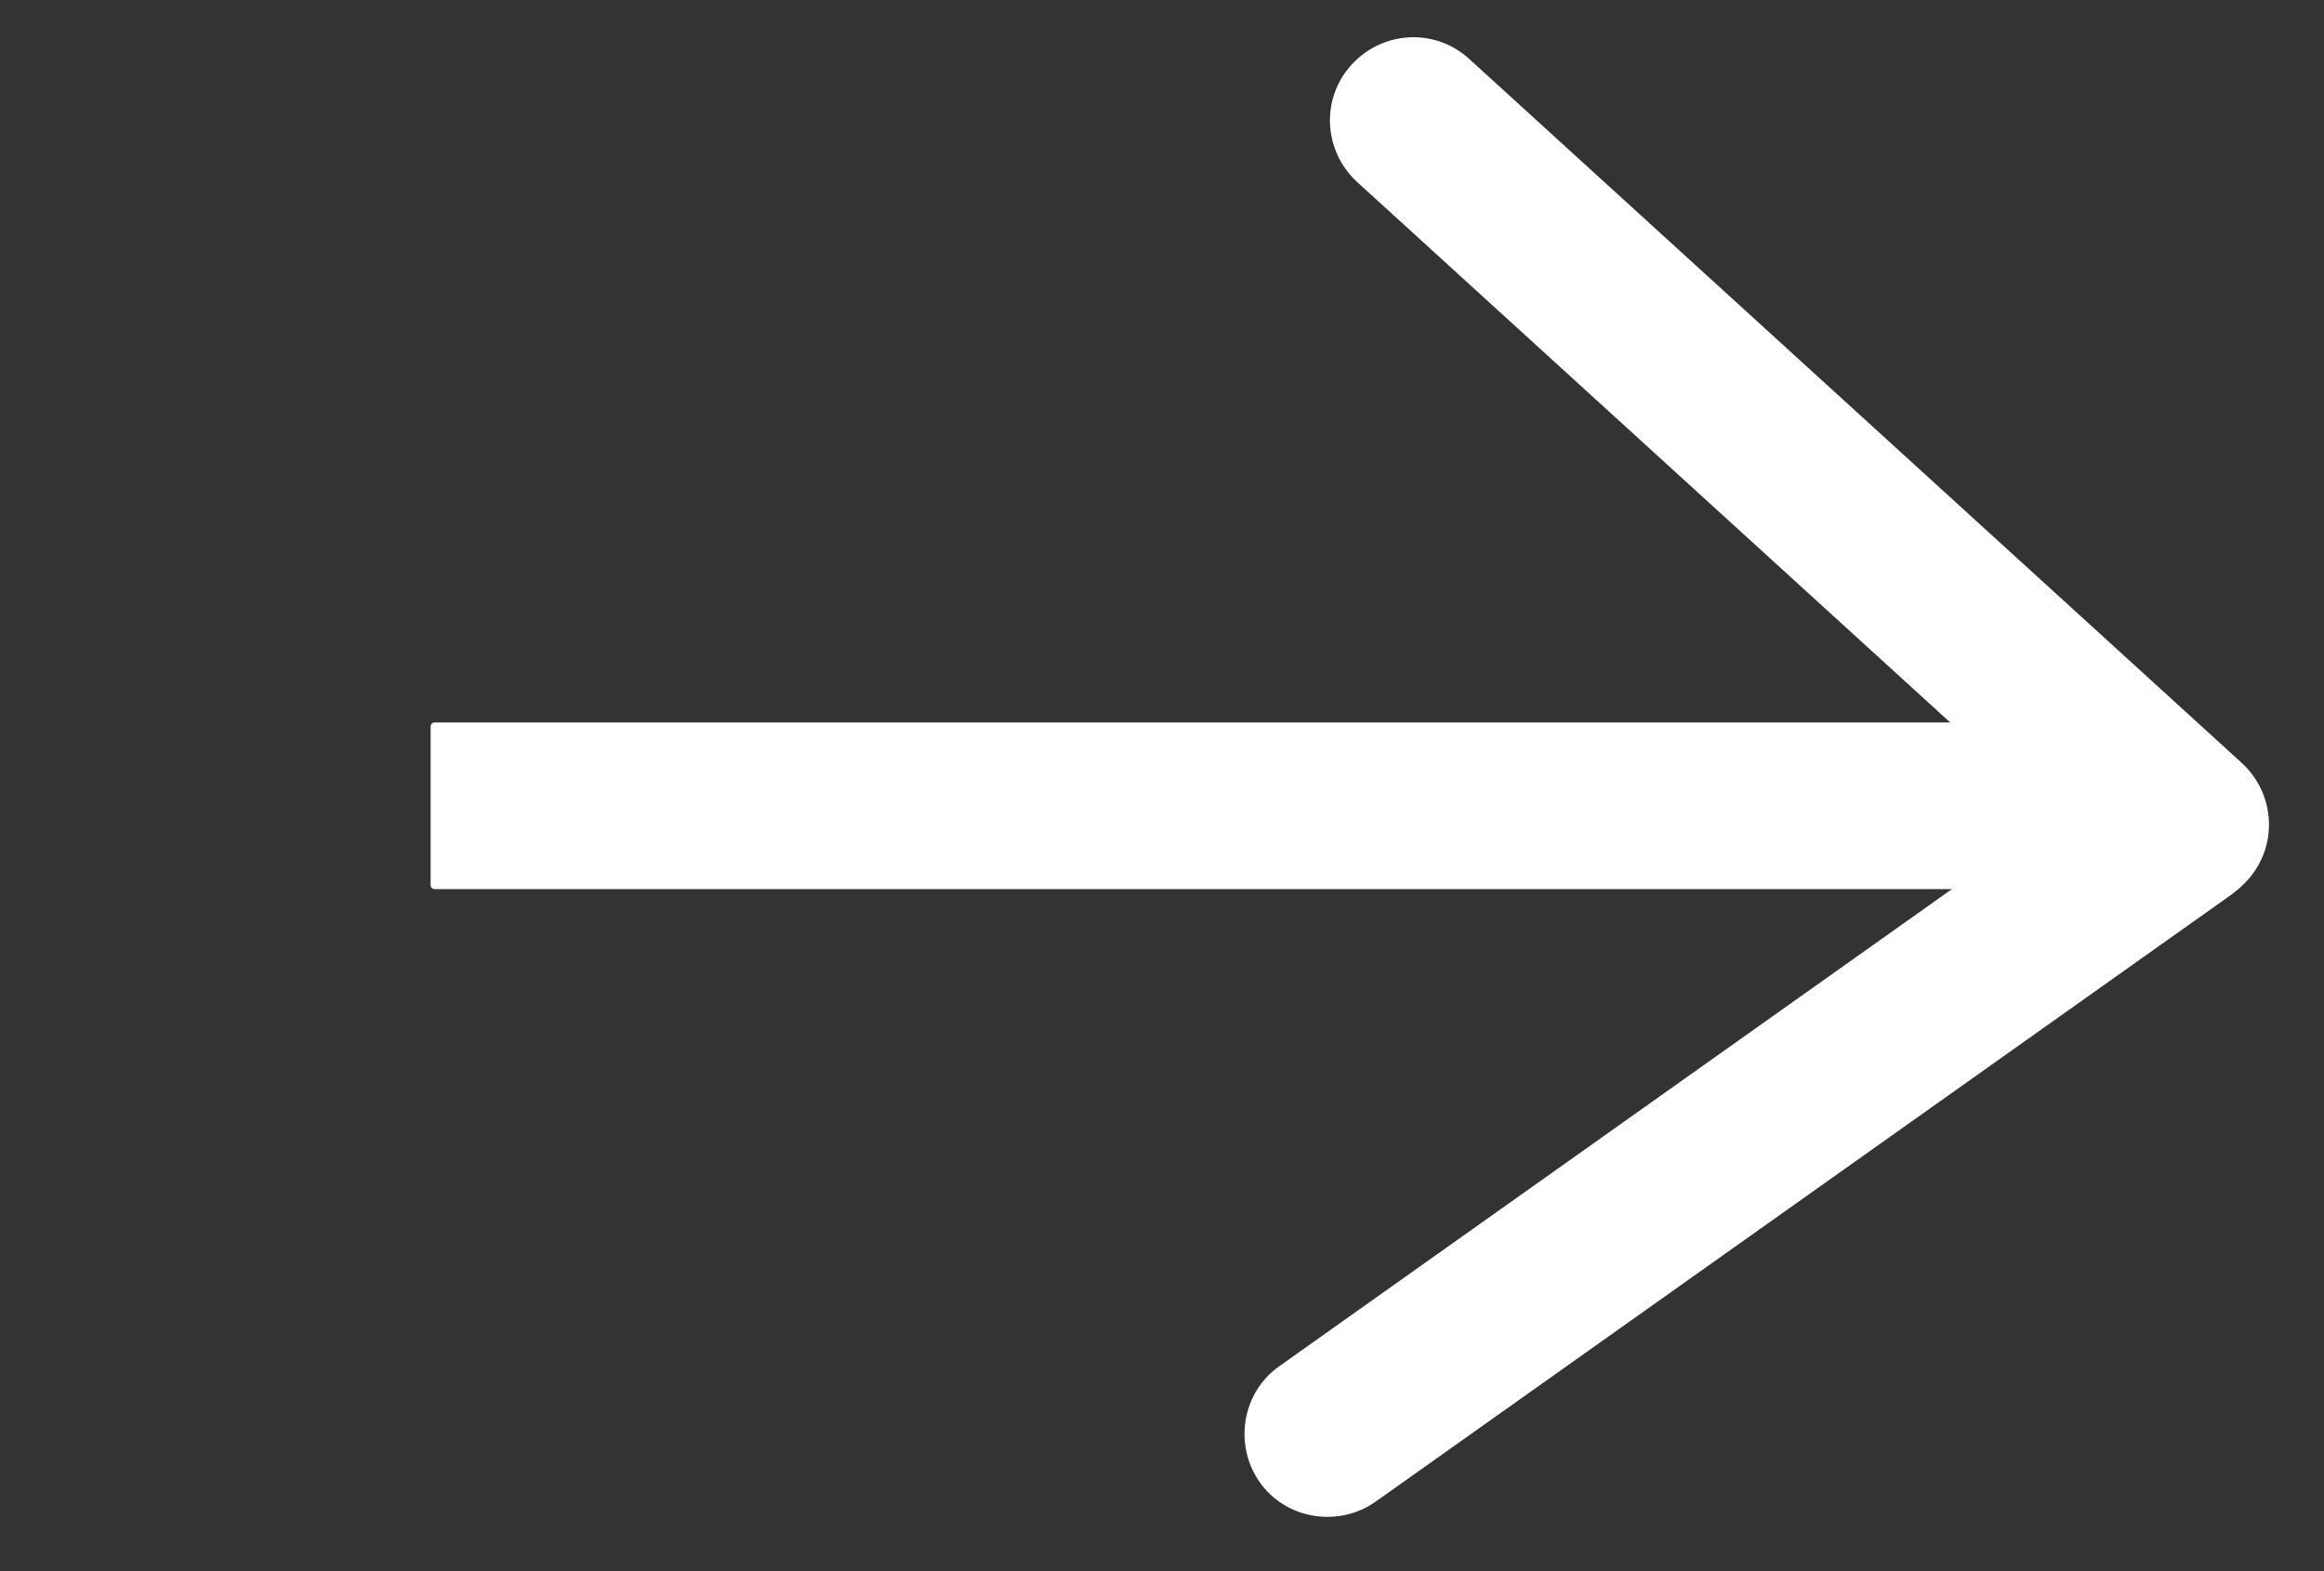 <?xml version="1.0" encoding="utf-8"?>
<!-- Generator: Adobe Illustrator 24.3.0, SVG Export Plug-In . SVG Version: 6.00 Build 0)  -->
<svg version="1.1" id="Vrstva_1" xmlns="http://www.w3.org/2000/svg" xmlns:xlink="http://www.w3.org/1999/xlink" x="0px" y="0px"
	 viewBox="0 0 27.47 18.57" style="enable-background:new 0 0 27.47 18.57;" xml:space="preserve">
<rect x="0" y="0" width="27.47" height="18.57" fill="#333333" stroke="none"/>
<style type="text/css">
	.st0{fill:#FFFFFF;}
</style>
<path class="st0" d="M24.44,10.51H5.14c-0.03,0-0.05-0.02-0.05-0.05l0-1.87c0-0.03,0.02-0.05,0.05-0.05h19.3
	c0.03,0,0.05,0.02,0.05,0.05v1.87C24.49,10.48,24.47,10.51,24.44,10.51z"/>
<path class="st0" d="M26.34,10.6l-10.08,7.15c-0.44,0.31-1.06,0.21-1.37-0.23l0,0c-0.31-0.44-0.21-1.06,0.23-1.37L25.2,9
	c0.44-0.31,1.06-0.21,1.37,0.23l0,0C26.89,9.67,26.79,10.29,26.34,10.6z"/>
<path class="st0" d="M25.17,10.47l-9.13-8.32c-0.4-0.37-0.43-0.99-0.06-1.39l0,0c0.37-0.4,0.99-0.43,1.39-0.06l9.13,8.32
	c0.4,0.37,0.43,0.99,0.06,1.39l0,0C26.2,10.81,25.57,10.83,25.17,10.47z"/>
</svg>
